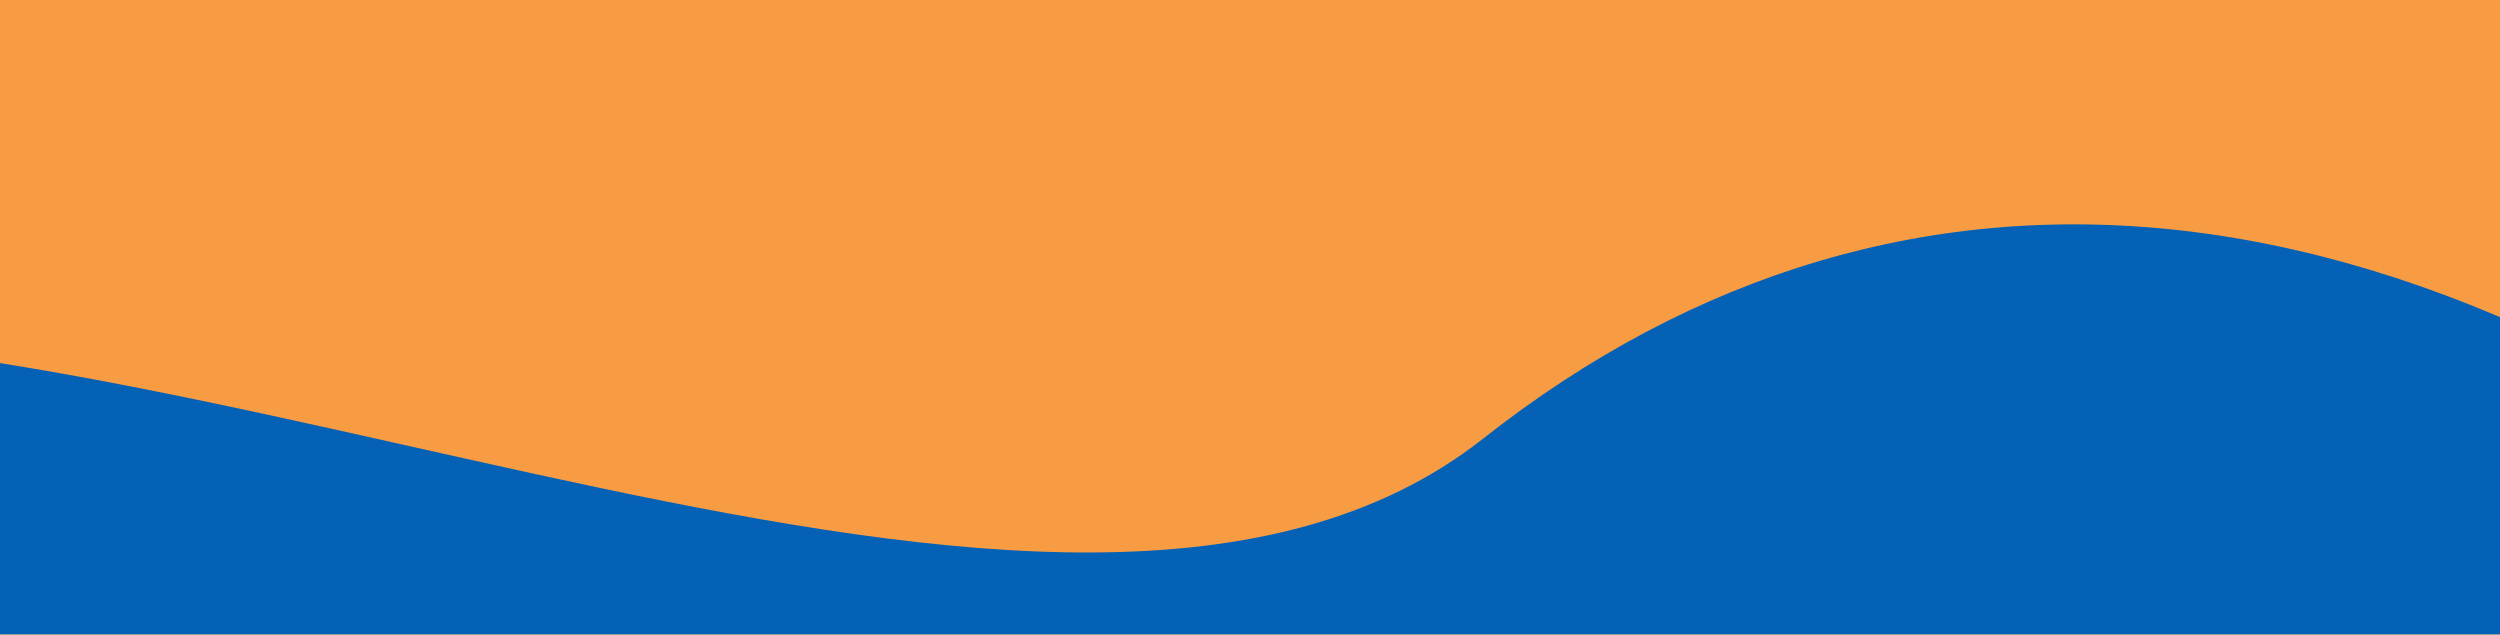 <svg width="1170" height="297" viewBox="0 0 1170 297" fill="none" xmlns="http://www.w3.org/2000/svg">
<g clip-path="url(#clip0_932_4928)">
<rect width="1170" height="866" fill="#F89C43"/>
<g filter="url(#filter0_d_932_4928)">
<path d="M-551 866V489.266C-551 489.266 -413.001 185.471 -207.205 163.447C85.994 132.07 498.992 363.002 694.099 209.275C890.263 54.717 1144.86 69.313 1420 319.921V866H-551Z" fill="#0461B5"/>
</g>
</g>
<defs>
<filter id="filter0_d_932_4928" x="-555" y="101" width="1979" height="765" filterUnits="userSpaceOnUse" color-interpolation-filters="sRGB">
<feFlood flood-opacity="0" result="BackgroundImageFix"/>
<feColorMatrix in="SourceAlpha" type="matrix" values="0 0 0 0 0 0 0 0 0 0 0 0 0 0 0 0 0 0 127 0" result="hardAlpha"/>
<feOffset dy="-4"/>
<feGaussianBlur stdDeviation="2"/>
<feComposite in2="hardAlpha" operator="out"/>
<feColorMatrix type="matrix" values="0 0 0 0 0 0 0 0 0 0 0 0 0 0 0 0 0 0 0.25 0"/>
<feBlend mode="normal" in2="BackgroundImageFix" result="effect1_dropShadow_932_4928"/>
<feBlend mode="normal" in="SourceGraphic" in2="effect1_dropShadow_932_4928" result="shape"/>
</filter>
<clipPath id="clip0_932_4928">
<rect width="1170" height="866" fill="white"/>
</clipPath>
</defs>
</svg>
